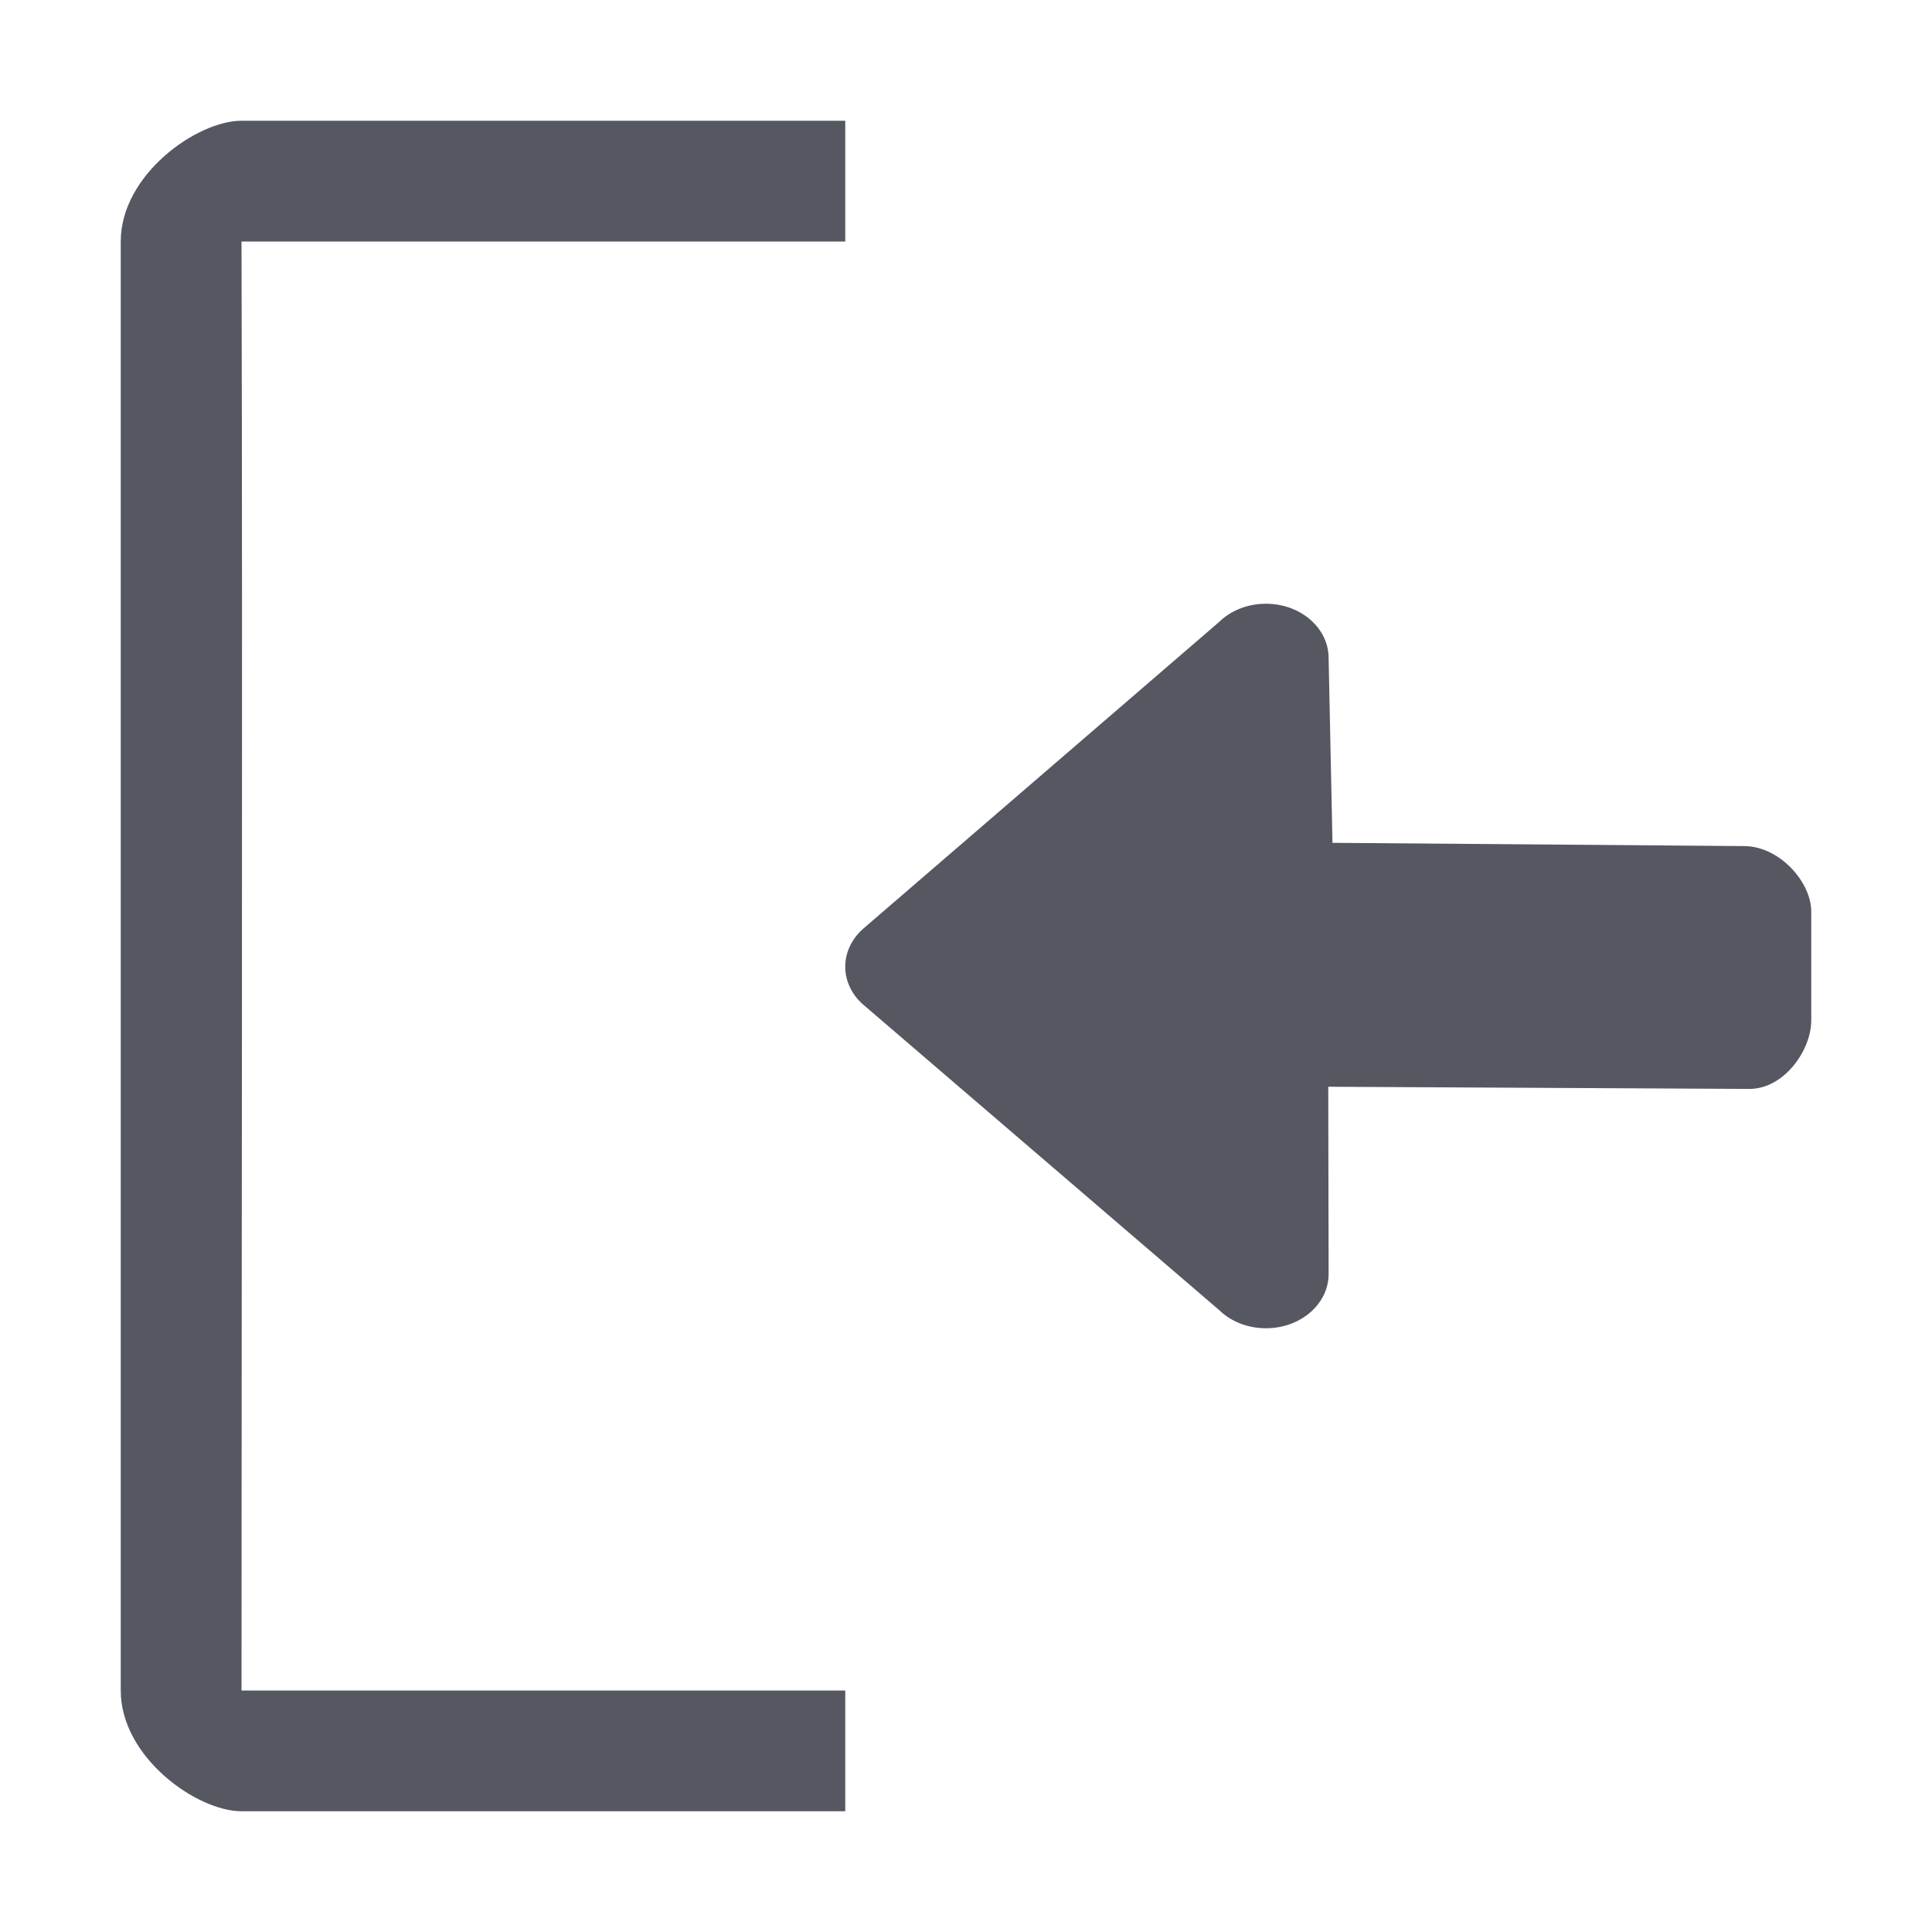 <?xml version="1.0" encoding="UTF-8" standalone="no"?>
<svg
   xmlns:dc="http://purl.org/dc/elements/1.1/"
   xmlns:cc="http://creativecommons.org/ns#"
   xmlns:rdf="http://www.w3.org/1999/02/22-rdf-syntax-ns#"
   xmlns:svg="http://www.w3.org/2000/svg"
   xmlns="http://www.w3.org/2000/svg"
   xmlns:sodipodi="http://sodipodi.sourceforge.net/DTD/sodipodi-0.dtd"
   xmlns:inkscape="http://www.inkscape.org/namespaces/inkscape"
   id="svg8"
   version="1.1"
   width="16"
   height="16"
   sodipodi:docname="pane-show-symbolic.svg"
   inkscape:version="1.0.1 (3bc2e813f5, 2020-09-07)">
  <sodipodi:namedview
     pagecolor="#ffffff"
     bordercolor="#666666"
     borderopacity="1"
     objecttolerance="10"
     gridtolerance="10"
     guidetolerance="10"
     inkscape:pageopacity="0"
     inkscape:pageshadow="2"
     inkscape:window-width="2560"
     inkscape:window-height="958"
     id="namedview7"
     showgrid="true"
     showguides="false"
     inkscape:snap-global="true"
     inkscape:zoom="42"
     inkscape:cx="8"
     inkscape:cy="8"
     inkscape:window-x="0"
     inkscape:window-y="30"
     inkscape:window-maximized="1"
     inkscape:current-layer="svg8">
    <inkscape:grid
       type="xygrid"
       id="grid978" />
  </sodipodi:namedview>
  <defs
     id="defs12" />
  <path
     d="M 2,1 C 1.631,1 1,1.446 1,2 v 12 c 0,0.554 0.631,1 1,1 H 7 V 14 H 2 C 2,11 2.01,5.66 2,2 H 7 V 1 Z"
     overflow="visible"
     style="color:#bebebe;overflow:visible;fill:#555761;fill-opacity:1;stroke-width:1;marker:none"
     id="path4" />
  <path
     id="path873-5"
     style="opacity:1;fill:#555761;stroke:none;stroke-width:4;stroke-linecap:round;stroke-linejoin:round;stop-color:#000000"
     d="m 10.484,5 c 0.287,0 0.519,0.201 0.519,0.45 l 0.032,1.53 3.412,0.027 C 14.734,7.009 15,7.301 15,7.55 V 8.45 C 15,8.699 14.774,9.019 14.486,9.018 L 11,9 l 0.003,1.55 C 11.003,10.799 10.772,11 10.484,11 10.329,11 10.191,10.942 10.096,10.849 L 7.142,8.314 C 7.054,8.234 7,8.125 7,8.006 7,7.886 7.054,7.778 7.142,7.697 L 10.096,5.151 C 10.191,5.058 10.329,5 10.484,5 Z"
     sodipodi:nodetypes="sscsssccssccsccs" />
</svg>
